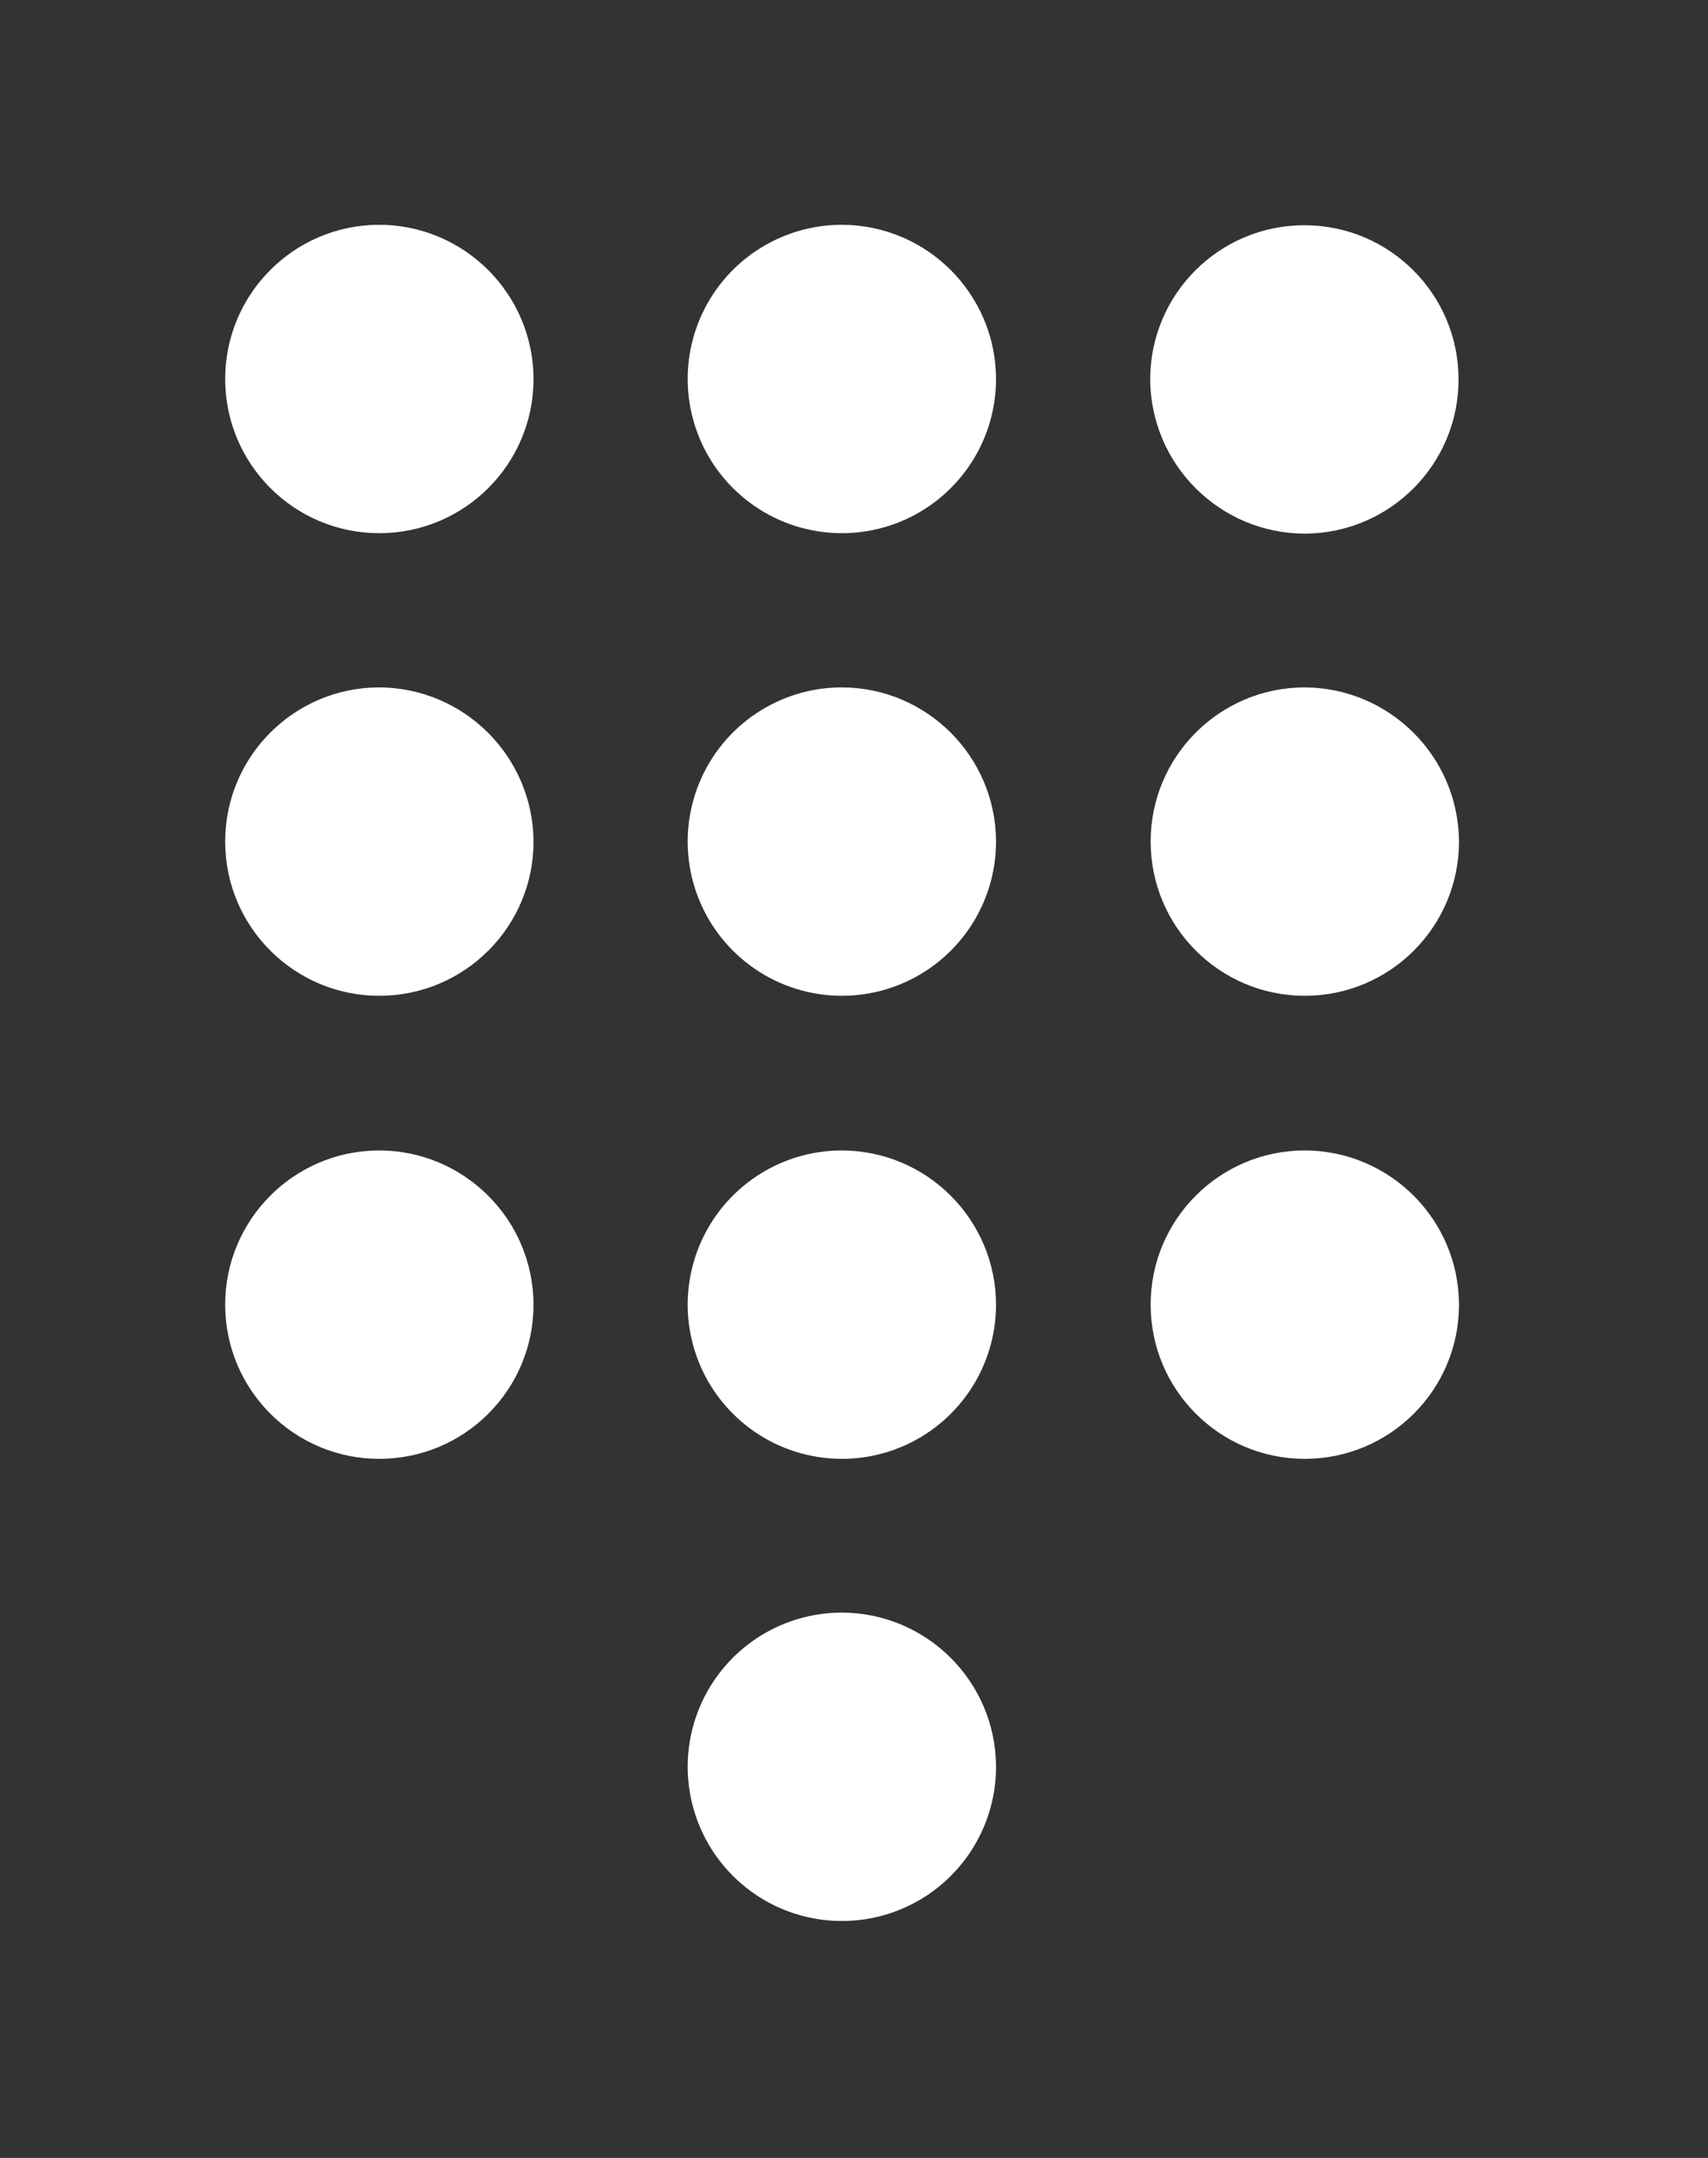 <?xml version="1.0" encoding="UTF-8"?>
<svg width="38px" height="48px" viewBox="0 0 38 48" version="1.1" xmlns="http://www.w3.org/2000/svg" xmlns:xlink="http://www.w3.org/1999/xlink">
    <rect x="0" y="0" width="38" height="48" fill="#333333" stroke="none"/>
    <title>Slice</title>
    <g id="Page-1" stroke="none" stroke-width="1" fill="none" fill-rule="evenodd">
        <g id="dtmf_answer" transform="translate(5, 5)" fill="#FFFFFF">
            <path d="M13.73,30.87 C12.343,30.87 11.092,31.706 10.561,32.987 C10.03,34.269 10.324,35.744 11.305,36.725 C12.286,37.706 13.761,38 15.043,37.469 C16.324,36.938 17.16,35.687 17.16,34.3 C17.155,32.408 15.622,30.875 13.73,30.87 L13.73,30.87 Z M3.43,-3.55271368e-15 C1.537,0.006 0.006,1.544 0.01,3.437 C0.014,5.33 1.55,6.862 3.443,6.86 C5.336,6.858 6.87,5.323 6.87,3.43 C6.864,1.534 5.326,-3.55271368e-15 3.43,-3.55271368e-15 L3.43,-3.55271368e-15 Z M3.43,10.29 C1.537,10.296 0.006,11.834 0.01,13.727 C0.014,15.62 1.55,17.152 3.443,17.15 C5.336,17.148 6.87,15.613 6.87,13.72 C6.859,11.826 5.324,10.295 3.43,10.29 L3.43,10.29 Z M3.43,20.59 C1.537,20.596 0.006,22.134 0.01,24.027 C0.014,25.92 1.55,27.452 3.443,27.45 C5.336,27.448 6.87,25.913 6.87,24.02 C6.864,22.124 5.326,20.59 3.43,20.59 L3.43,20.59 Z M24.03,6.87 C25.923,6.864 27.454,5.326 27.45,3.433 C27.446,1.54 25.91,0.008 24.017,0.01 C22.124,0.012 20.59,1.547 20.59,3.44 C20.601,5.334 22.136,6.865 24.03,6.87 Z M13.73,20.59 C12.343,20.59 11.092,21.426 10.561,22.707 C10.03,23.989 10.324,25.464 11.305,26.445 C12.286,27.426 13.761,27.72 15.043,27.189 C16.324,26.658 17.16,25.407 17.16,24.02 C17.155,22.128 15.622,20.595 13.73,20.59 Z M24.03,20.59 C22.136,20.59 20.6,22.126 20.6,24.02 C20.6,25.914 22.136,27.45 24.03,27.45 C25.924,27.45 27.46,25.914 27.46,24.02 C27.455,22.128 25.922,20.595 24.03,20.59 Z M24.03,10.29 C22.136,10.29 20.6,11.826 20.6,13.72 C20.6,15.614 22.136,17.15 24.03,17.15 C25.924,17.15 27.46,15.614 27.46,13.72 C27.449,11.83 25.92,10.301 24.03,10.29 L24.03,10.29 Z M13.73,10.29 C12.343,10.29 11.092,11.126 10.561,12.407 C10.03,13.689 10.324,15.164 11.305,16.145 C12.286,17.126 13.761,17.42 15.043,16.889 C16.324,16.358 17.16,15.107 17.16,13.72 C17.155,11.828 15.622,10.295 13.73,10.29 L13.73,10.29 Z M13.73,-3.55271368e-15 C12.343,-3.55271368e-15 11.092,0.836 10.561,2.117 C10.03,3.399 10.324,4.874 11.305,5.855 C12.286,6.836 13.761,7.13 15.043,6.599 C16.324,6.068 17.16,4.817 17.16,3.43 C17.155,1.538 15.622,0.005 13.73,-3.55271368e-15 L13.73,-3.55271368e-15 Z" id="icon_communication_dialpad_24px"></path>
        </g>
    </g>
</svg>